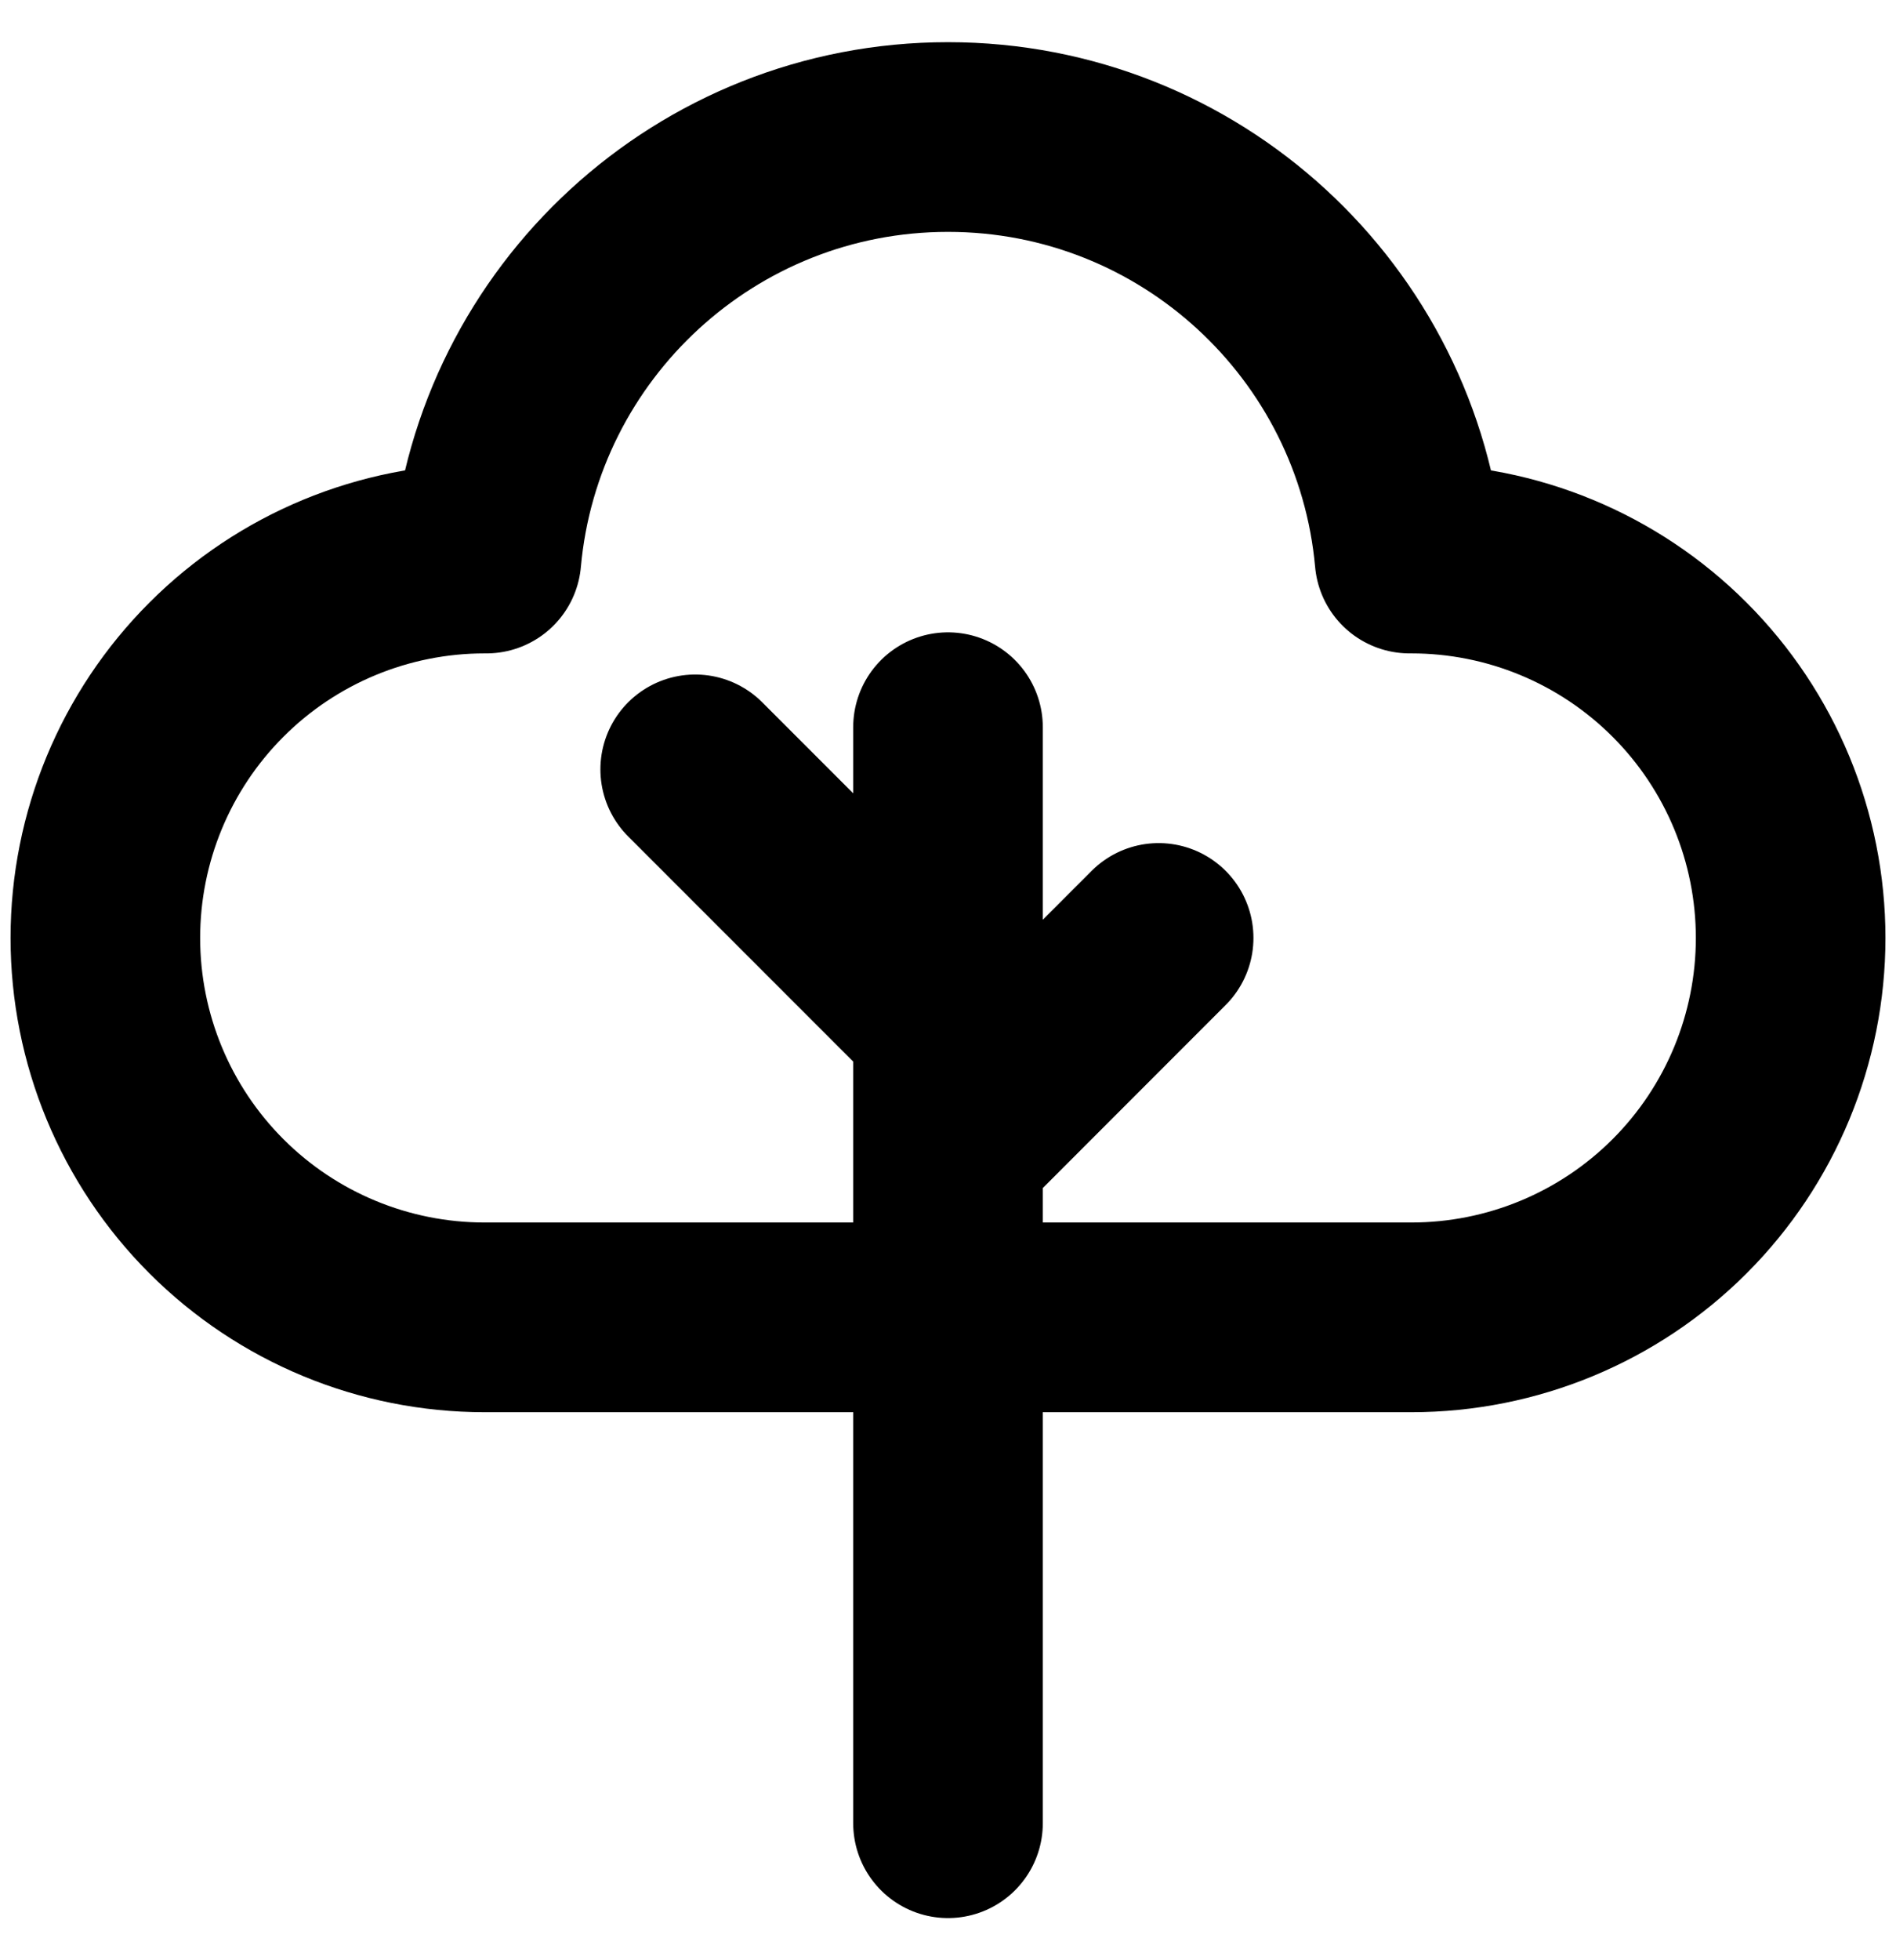 <svg width="30" height="31" viewBox="0 0 30 31" fill="none" xmlns="http://www.w3.org/2000/svg">
<path d="M15 18.167L18.333 14.833M15 16.167L11 12.167M15 28.833V11.5M7.697 8.833C8.033 5.095 11.175 2.167 15 2.167C18.825 2.167 21.967 5.095 22.303 8.833H22.333C23.925 8.833 25.451 9.465 26.576 10.591C27.701 11.716 28.333 13.242 28.333 14.833C28.333 16.425 27.701 17.951 26.576 19.076C25.451 20.201 23.925 20.833 22.333 20.833H7.667C6.075 20.833 4.549 20.201 3.424 19.076C2.299 17.951 1.667 16.425 1.667 14.833C1.667 13.242 2.299 11.716 3.424 10.591C4.549 9.465 6.075 8.833 7.667 8.833H7.697Z" stroke="black" stroke-width="3" stroke-linecap="round" stroke-linejoin="round"/>
</svg>
